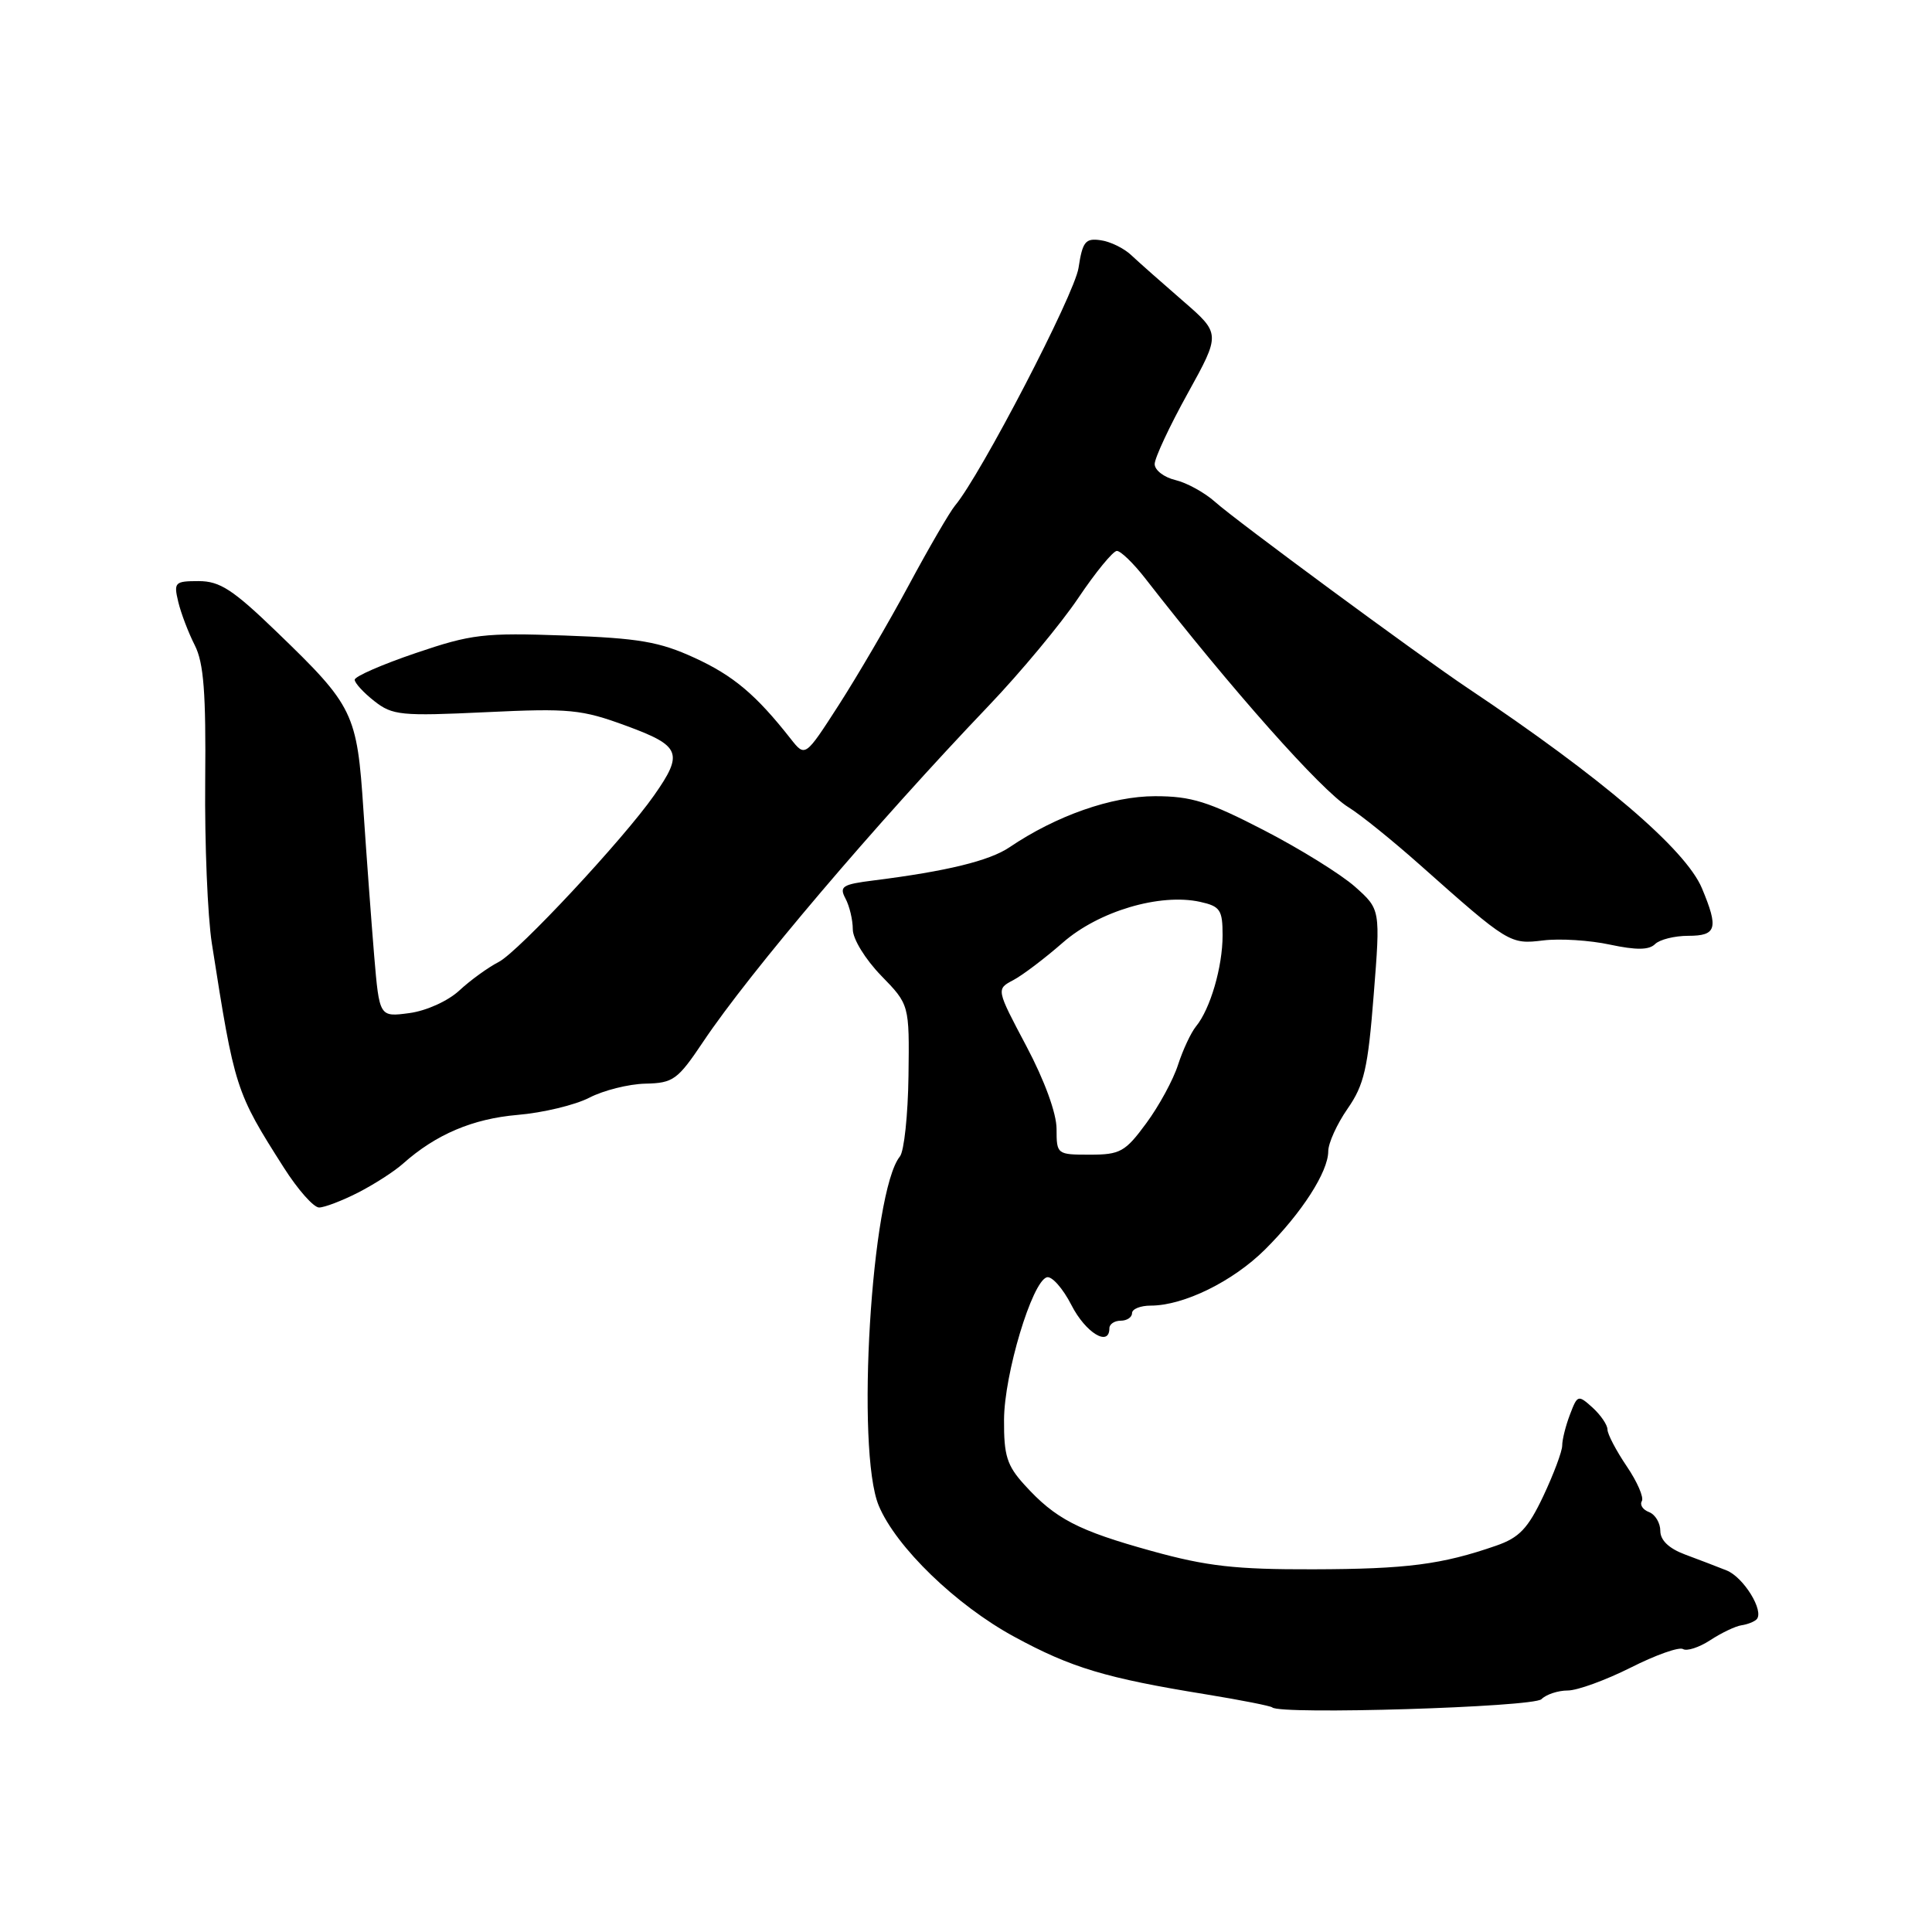 <?xml version="1.0" encoding="UTF-8" standalone="no"?>
<!DOCTYPE svg PUBLIC "-//W3C//DTD SVG 1.1//EN" "http://www.w3.org/Graphics/SVG/1.1/DTD/svg11.dtd" >
<svg xmlns="http://www.w3.org/2000/svg" xmlns:xlink="http://www.w3.org/1999/xlink" version="1.1" viewBox="0 0 256 256">
 <g >
 <path fill="currentColor"
d=" M 204.25 225.15 C 204.88 224.52 206.45 224.00 207.73 224.00 C 209.01 224.00 212.76 222.63 216.07 220.97 C 219.37 219.30 222.50 218.19 223.01 218.51 C 223.52 218.82 225.15 218.29 226.62 217.33 C 228.10 216.36 229.95 215.48 230.74 215.36 C 231.53 215.25 232.44 214.89 232.75 214.58 C 233.82 213.51 231.04 208.97 228.76 208.08 C 227.52 207.58 225.04 206.64 223.25 205.97 C 221.14 205.18 220.00 204.09 220.00 202.85 C 220.00 201.80 219.33 200.68 218.51 200.36 C 217.68 200.05 217.26 199.40 217.55 198.91 C 217.85 198.43 216.95 196.35 215.55 194.29 C 214.15 192.22 213.00 190.03 213.00 189.42 C 213.00 188.81 212.11 187.51 211.03 186.52 C 209.11 184.79 209.02 184.82 208.03 187.43 C 207.46 188.92 207.00 190.76 207.00 191.54 C 207.00 192.31 205.87 195.32 204.50 198.23 C 202.46 202.54 201.31 203.75 198.25 204.81 C 191.05 207.31 186.41 207.91 174.00 207.94 C 163.74 207.97 159.91 207.54 152.62 205.52 C 142.83 202.81 139.84 201.26 135.75 196.75 C 133.42 194.19 133.01 192.87 133.04 188.11 C 133.07 182.07 136.74 169.86 138.70 169.25 C 139.35 169.04 140.83 170.70 141.97 172.93 C 143.84 176.60 147.00 178.53 147.00 176.00 C 147.00 175.45 147.68 175.00 148.50 175.00 C 149.32 175.00 150.00 174.55 150.00 174.00 C 150.00 173.45 151.12 173.00 152.48 173.00 C 156.85 173.00 163.38 169.79 167.63 165.56 C 172.50 160.71 175.99 155.28 176.00 152.55 C 176.00 151.48 177.15 148.94 178.56 146.91 C 180.76 143.75 181.26 141.56 182.02 131.85 C 182.92 120.50 182.92 120.50 179.55 117.50 C 177.69 115.85 172.25 112.47 167.46 110.00 C 160.13 106.21 157.86 105.50 153.05 105.50 C 147.31 105.50 139.95 108.08 133.76 112.27 C 131.11 114.06 125.47 115.44 115.78 116.66 C 111.61 117.18 111.18 117.46 112.03 119.06 C 112.56 120.05 113.00 121.89 113.00 123.14 C 113.00 124.42 114.65 127.10 116.75 129.27 C 120.50 133.12 120.50 133.12 120.38 142.55 C 120.31 147.74 119.80 152.55 119.24 153.24 C 115.46 157.91 113.38 192.20 116.44 199.51 C 118.73 204.99 126.69 212.70 134.40 216.88 C 141.96 220.99 146.52 222.36 159.86 224.52 C 164.46 225.27 168.38 226.05 168.58 226.24 C 169.57 227.24 203.19 226.21 204.25 225.15 Z  M 47.44 158.03 C 49.57 156.94 52.25 155.22 53.40 154.19 C 57.76 150.31 62.64 148.24 68.59 147.73 C 71.94 147.45 76.21 146.42 78.09 145.45 C 79.96 144.48 83.30 143.64 85.51 143.59 C 89.22 143.51 89.79 143.09 93.20 138.00 C 99.35 128.82 115.98 109.25 131.02 93.50 C 135.22 89.10 140.55 82.69 142.87 79.25 C 145.18 75.81 147.49 73.00 147.99 73.00 C 148.50 73.00 150.17 74.62 151.71 76.59 C 163.17 91.33 175.11 104.78 178.67 106.96 C 180.23 107.91 184.49 111.35 188.15 114.60 C 199.90 125.04 200.08 125.15 204.49 124.61 C 206.69 124.34 210.67 124.59 213.34 125.17 C 216.82 125.91 218.51 125.89 219.30 125.10 C 219.90 124.50 221.88 124.00 223.70 124.00 C 227.46 124.00 227.74 123.02 225.52 117.71 C 223.37 112.56 212.28 103.08 194.50 91.19 C 188.01 86.85 163.71 68.94 161.00 66.50 C 159.62 65.27 157.26 63.97 155.75 63.61 C 154.24 63.25 153.00 62.30 153.00 61.49 C 153.00 60.69 154.97 56.47 157.38 52.12 C 161.75 44.21 161.75 44.21 156.72 39.85 C 153.96 37.46 150.90 34.75 149.92 33.83 C 148.95 32.90 147.11 32.00 145.83 31.83 C 143.82 31.54 143.44 32.02 142.91 35.50 C 142.38 39.01 129.93 62.98 126.54 67.00 C 125.85 67.83 123.10 72.55 120.44 77.50 C 117.78 82.45 113.59 89.61 111.14 93.42 C 106.69 100.33 106.69 100.33 104.79 97.92 C 100.18 92.05 97.17 89.52 92.02 87.16 C 87.38 85.03 84.63 84.56 74.82 84.21 C 64.10 83.83 62.48 84.02 55.07 86.54 C 50.63 88.05 47.00 89.63 47.00 90.07 C 47.00 90.50 48.17 91.78 49.60 92.90 C 52.00 94.79 53.14 94.90 64.35 94.37 C 75.49 93.84 77.04 93.99 83.00 96.18 C 90.21 98.83 90.60 99.79 86.67 105.39 C 82.63 111.17 68.70 126.11 66.09 127.46 C 64.67 128.19 62.31 129.90 60.86 131.25 C 59.36 132.64 56.49 133.94 54.24 134.24 C 50.27 134.77 50.27 134.77 49.58 126.64 C 49.21 122.16 48.57 113.51 48.16 107.40 C 47.31 94.46 46.88 93.58 36.69 83.75 C 30.88 78.14 29.14 77.00 26.33 77.00 C 23.16 77.00 23.00 77.16 23.62 79.75 C 23.98 81.26 24.97 83.85 25.81 85.50 C 27.00 87.84 27.30 91.81 27.19 103.50 C 27.11 111.75 27.51 121.42 28.07 125.00 C 31.09 144.29 31.21 144.67 37.63 154.75 C 39.47 157.64 41.56 160.00 42.28 160.00 C 42.99 160.00 45.32 159.11 47.44 158.03 Z  M 140.00 149.59 C 140.00 147.53 138.41 143.17 136.00 138.62 C 132.00 131.07 132.00 131.07 134.25 129.88 C 135.49 129.23 138.45 126.98 140.83 124.90 C 145.58 120.74 153.69 118.33 159.02 119.50 C 161.68 120.09 162.00 120.56 162.00 123.93 C 162.00 128.12 160.37 133.70 158.48 136.00 C 157.81 136.82 156.74 139.11 156.10 141.08 C 155.47 143.06 153.58 146.54 151.89 148.83 C 149.10 152.63 148.43 153.00 144.41 153.00 C 140.06 153.00 140.00 152.96 140.00 149.59 Z "/>
</g>
</svg>